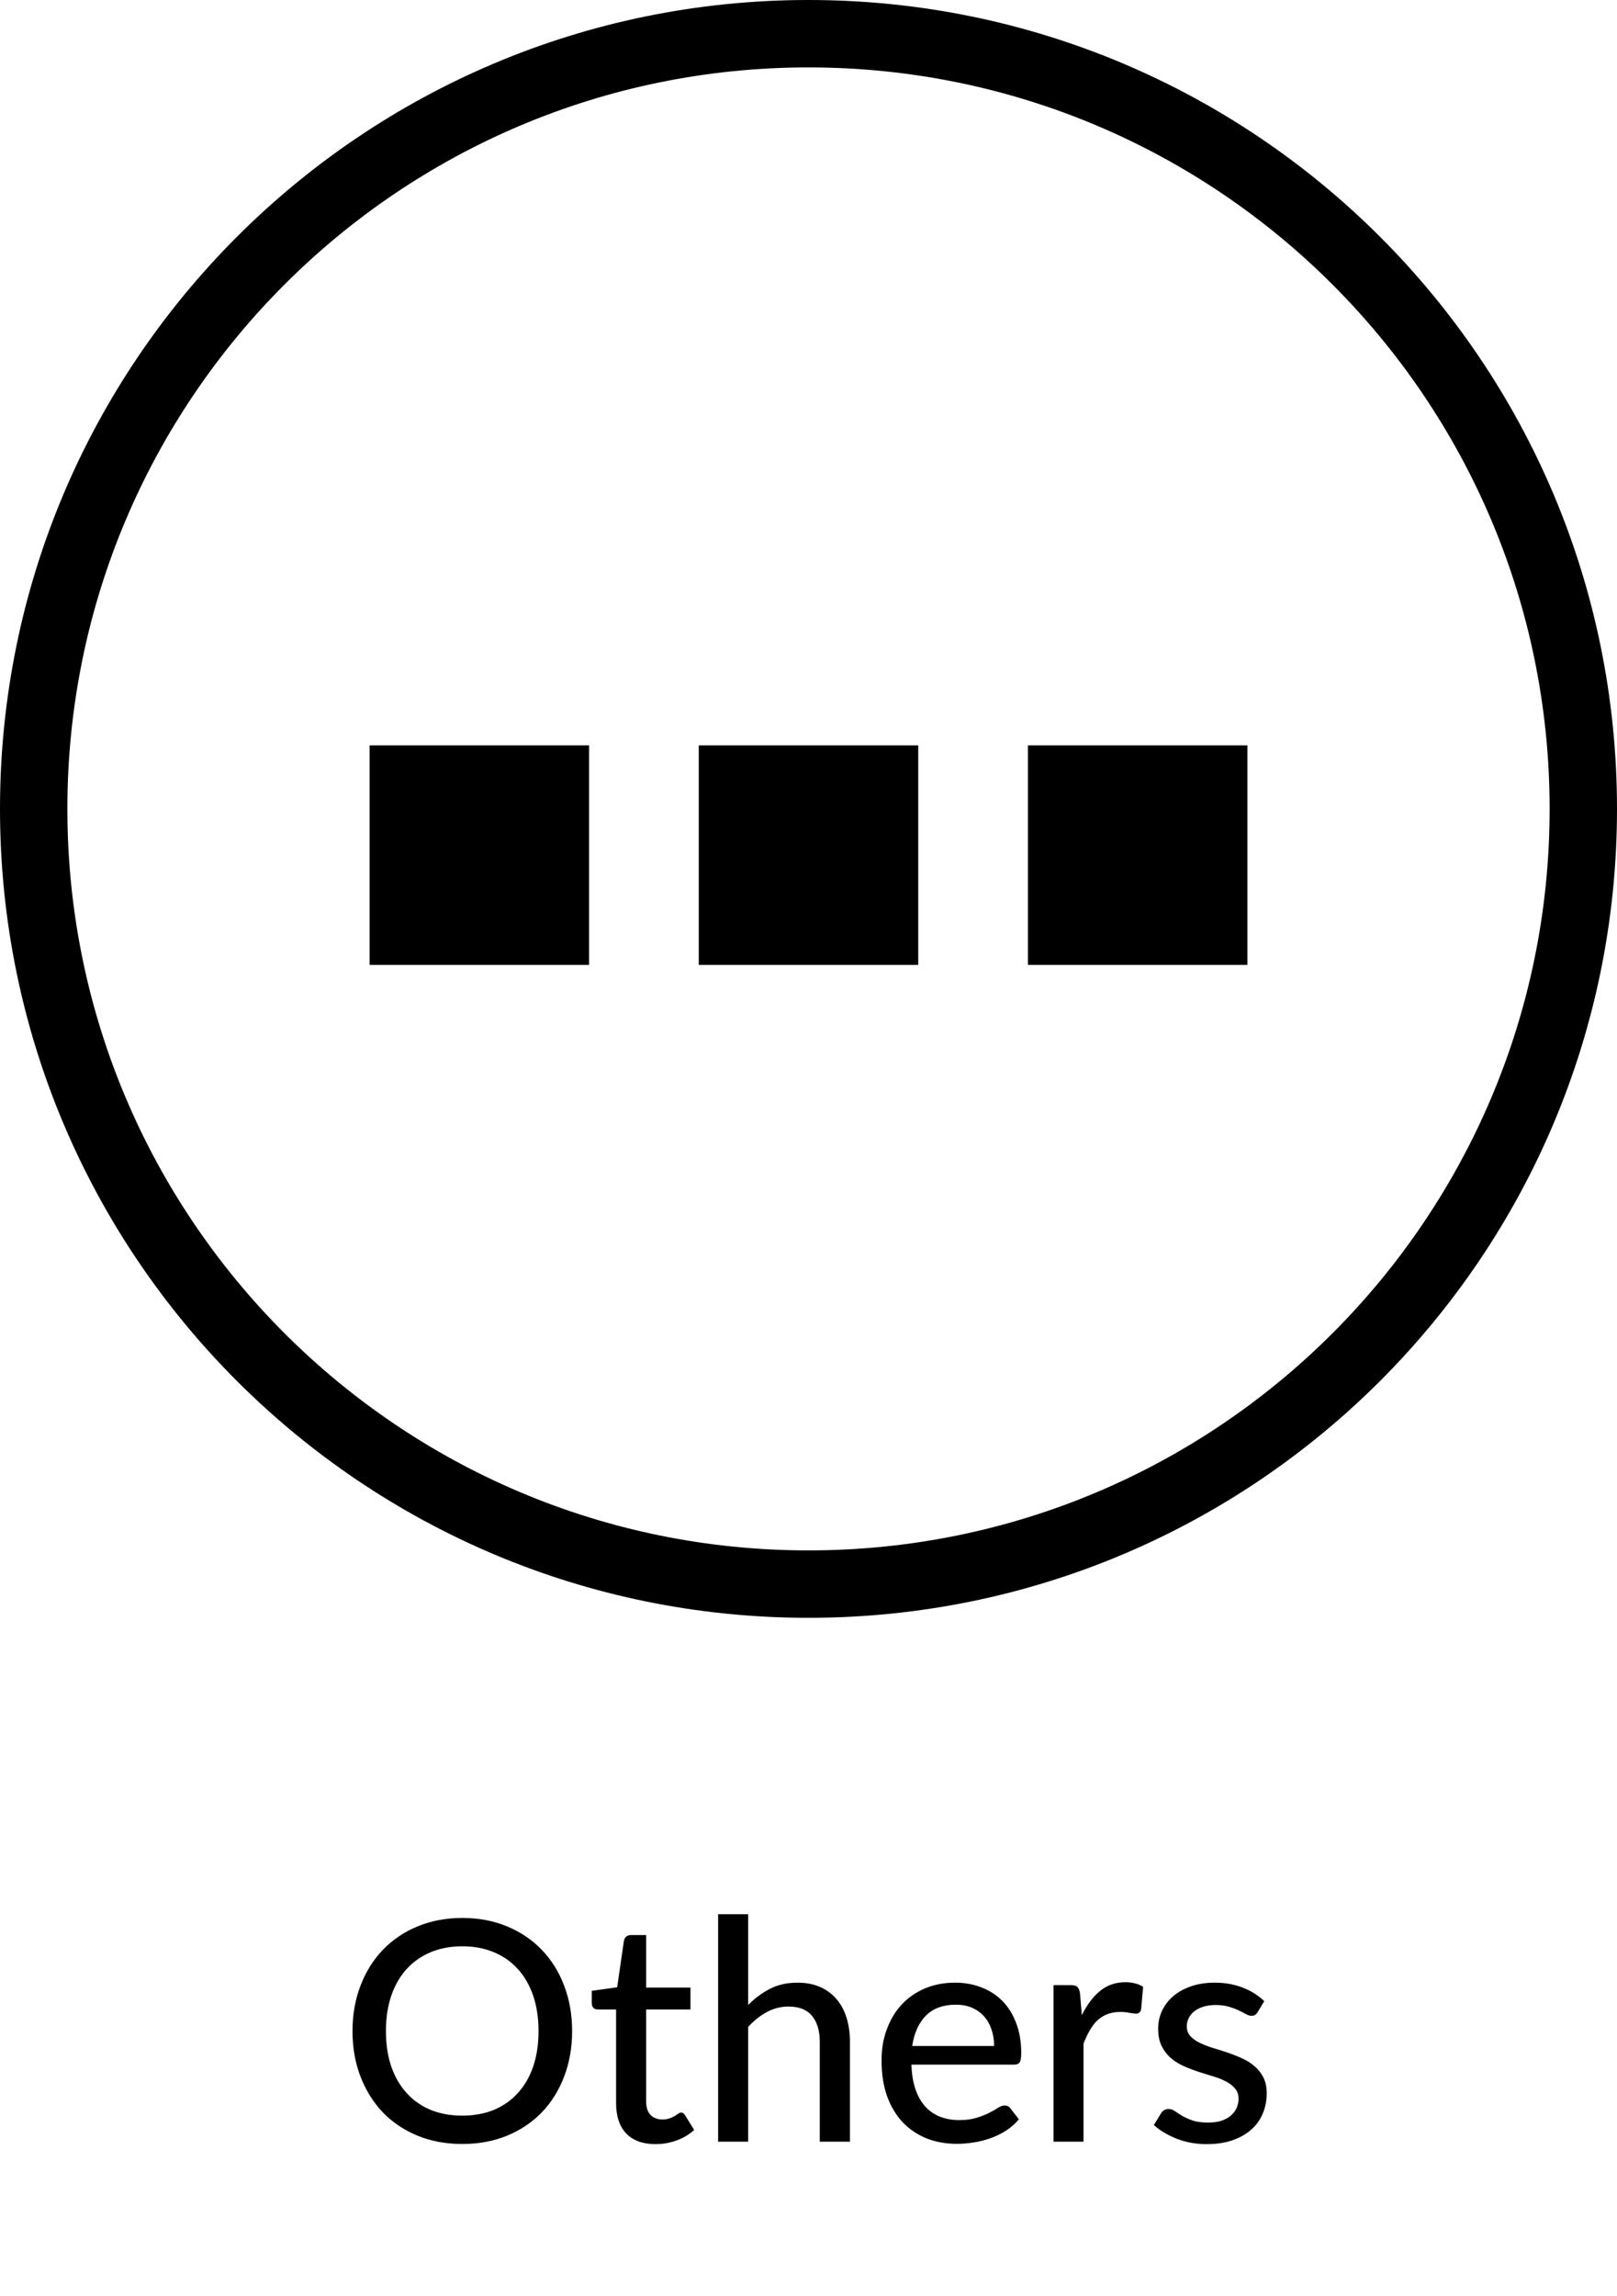 <svg width="105" height="149" viewBox="0 0 105 149" fill="none" xmlns="http://www.w3.org/2000/svg">
<path fill-rule="evenodd" clip-rule="evenodd" d="M52.5 105C81.495 105 105 81.495 105 52.5C105 23.505 81.495 0 52.5 0C23.505 0 0 23.505 0 52.5C0 81.495 23.505 105 52.5 105ZM52.5 100.625C79.079 100.625 100.625 79.079 100.625 52.5C100.625 25.921 79.079 4.375 52.5 4.375C25.921 4.375 4.375 25.921 4.375 52.5C4.375 79.079 25.921 100.625 52.5 100.625Z" fill="black"/>
<path d="M24 48.375V62.625H38.25V48.375H24ZM45.375 48.375V62.625H59.625V48.375H45.375ZM66.75 48.375V62.625H81V48.375H66.75Z" fill="black"/>
<path d="M37.15 131.82C37.15 132.893 36.977 133.88 36.63 134.78C36.29 135.673 35.807 136.447 35.18 137.1C34.553 137.747 33.803 138.25 32.93 138.61C32.057 138.97 31.087 139.15 30.02 139.15C28.96 139.15 27.99 138.97 27.11 138.61C26.237 138.25 25.487 137.747 24.86 137.1C24.24 136.447 23.757 135.673 23.41 134.78C23.063 133.88 22.89 132.893 22.89 131.82C22.89 130.753 23.063 129.77 23.41 128.87C23.757 127.97 24.24 127.197 24.86 126.55C25.487 125.897 26.237 125.39 27.11 125.03C27.99 124.663 28.96 124.48 30.02 124.48C31.087 124.48 32.057 124.663 32.93 125.03C33.803 125.39 34.553 125.897 35.18 126.55C35.807 127.197 36.29 127.97 36.63 128.87C36.977 129.77 37.15 130.753 37.15 131.82ZM34.97 131.82C34.97 130.967 34.853 130.2 34.62 129.52C34.387 128.84 34.053 128.263 33.62 127.79C33.193 127.317 32.673 126.953 32.06 126.7C31.453 126.447 30.773 126.32 30.02 126.32C29.267 126.32 28.583 126.447 27.97 126.7C27.363 126.953 26.843 127.317 26.41 127.79C25.977 128.263 25.643 128.84 25.41 129.52C25.177 130.2 25.06 130.967 25.06 131.82C25.06 132.68 25.177 133.45 25.41 134.13C25.643 134.803 25.977 135.377 26.41 135.85C26.843 136.323 27.363 136.687 27.97 136.94C28.583 137.187 29.267 137.31 30.02 137.31C30.773 137.31 31.453 137.187 32.06 136.94C32.673 136.687 33.193 136.323 33.62 135.85C34.053 135.377 34.387 134.803 34.62 134.13C34.853 133.45 34.97 132.68 34.97 131.82ZM42.566 139.16C41.746 139.16 41.112 138.93 40.666 138.47C40.226 138.01 40.006 137.353 40.006 136.5V130.42H38.826C38.712 130.42 38.616 130.387 38.536 130.32C38.462 130.247 38.426 130.14 38.426 130V129.21L40.076 128.98L40.516 125.95C40.542 125.837 40.592 125.75 40.666 125.69C40.746 125.623 40.846 125.59 40.966 125.59H41.956V129H44.836V130.42H41.956V136.37C41.956 136.77 42.052 137.07 42.246 137.27C42.446 137.463 42.699 137.56 43.006 137.56C43.186 137.56 43.339 137.537 43.466 137.49C43.599 137.443 43.712 137.393 43.806 137.34C43.899 137.28 43.979 137.227 44.046 137.18C44.112 137.133 44.172 137.11 44.226 137.11C44.292 137.11 44.342 137.127 44.376 137.16C44.416 137.187 44.456 137.233 44.496 137.3L45.076 138.24C44.756 138.533 44.376 138.76 43.936 138.92C43.496 139.08 43.039 139.16 42.566 139.16ZM48.582 130.13C49.008 129.697 49.478 129.347 49.992 129.08C50.512 128.813 51.108 128.68 51.782 128.68C52.342 128.68 52.832 128.773 53.252 128.96C53.678 129.147 54.035 129.41 54.322 129.75C54.608 130.083 54.825 130.487 54.972 130.96C55.118 131.433 55.192 131.957 55.192 132.53V139H53.232V132.53C53.232 131.803 53.065 131.24 52.732 130.84C52.398 130.433 51.888 130.23 51.202 130.23C50.702 130.23 50.232 130.35 49.792 130.59C49.358 130.823 48.955 131.143 48.582 131.55V139H46.632V124.24H48.582V130.13ZM64.553 132.79C64.553 132.403 64.496 132.047 64.383 131.72C64.276 131.393 64.117 131.11 63.903 130.87C63.69 130.63 63.43 130.443 63.123 130.31C62.816 130.177 62.463 130.11 62.063 130.11C61.243 130.11 60.596 130.347 60.123 130.82C59.657 131.293 59.36 131.95 59.233 132.79H64.553ZM66.163 137.55C65.923 137.83 65.647 138.073 65.333 138.28C65.02 138.48 64.686 138.643 64.333 138.77C63.98 138.897 63.613 138.99 63.233 139.05C62.86 139.11 62.49 139.14 62.123 139.14C61.423 139.14 60.773 139.023 60.173 138.79C59.58 138.55 59.063 138.203 58.623 137.75C58.19 137.29 57.85 136.723 57.603 136.05C57.363 135.37 57.243 134.59 57.243 133.71C57.243 133.003 57.353 132.347 57.573 131.74C57.793 131.127 58.106 130.593 58.513 130.14C58.926 129.687 59.43 129.33 60.023 129.07C60.617 128.81 61.283 128.68 62.023 128.68C62.643 128.68 63.213 128.783 63.733 128.99C64.26 129.19 64.713 129.483 65.093 129.87C65.473 130.257 65.77 130.733 65.983 131.3C66.203 131.867 66.313 132.513 66.313 133.24C66.313 133.54 66.28 133.743 66.213 133.85C66.147 133.95 66.023 134 65.843 134H59.183C59.203 134.607 59.29 135.137 59.443 135.59C59.596 136.037 59.806 136.41 60.073 136.71C60.346 137.01 60.67 137.233 61.043 137.38C61.416 137.527 61.833 137.6 62.293 137.6C62.727 137.6 63.1 137.55 63.413 137.45C63.733 137.35 64.007 137.243 64.233 137.13C64.466 137.01 64.66 136.9 64.813 136.8C64.973 136.7 65.113 136.65 65.233 136.65C65.393 136.65 65.516 136.71 65.603 136.83L66.163 137.55ZM70.249 130.79C70.576 130.123 70.969 129.6 71.429 129.22C71.889 128.84 72.442 128.65 73.089 128.65C73.309 128.65 73.516 128.677 73.709 128.73C73.909 128.777 74.082 128.85 74.229 128.95L74.099 130.42C74.052 130.6 73.942 130.69 73.769 130.69C73.676 130.69 73.536 130.673 73.349 130.64C73.162 130.6 72.962 130.58 72.749 130.58C72.436 130.58 72.159 130.627 71.919 130.72C71.679 130.807 71.462 130.94 71.269 131.12C71.082 131.293 70.916 131.51 70.769 131.77C70.622 132.023 70.486 132.313 70.359 132.64V139H68.409V128.84H69.529C69.742 128.84 69.886 128.88 69.959 128.96C70.039 129.033 70.096 129.167 70.129 129.36L70.249 130.79ZM81.665 130.59C81.611 130.677 81.555 130.74 81.495 130.78C81.435 130.813 81.358 130.83 81.265 130.83C81.158 130.83 81.038 130.793 80.905 130.72C80.778 130.647 80.621 130.567 80.435 130.48C80.255 130.393 80.041 130.313 79.795 130.24C79.548 130.167 79.255 130.13 78.915 130.13C78.635 130.13 78.378 130.167 78.145 130.24C77.918 130.307 77.725 130.403 77.565 130.53C77.405 130.65 77.281 130.797 77.195 130.97C77.108 131.137 77.065 131.317 77.065 131.51C77.065 131.763 77.138 131.973 77.285 132.14C77.438 132.307 77.635 132.45 77.875 132.57C78.121 132.69 78.398 132.8 78.705 132.9C79.018 132.993 79.335 133.093 79.655 133.2C79.981 133.307 80.298 133.43 80.605 133.57C80.918 133.703 81.195 133.873 81.435 134.08C81.681 134.28 81.878 134.523 82.025 134.81C82.178 135.097 82.255 135.447 82.255 135.86C82.255 136.333 82.168 136.773 81.995 137.18C81.828 137.58 81.578 137.927 81.245 138.22C80.918 138.513 80.511 138.743 80.025 138.91C79.538 139.077 78.981 139.16 78.355 139.16C77.655 139.16 77.008 139.043 76.415 138.81C75.821 138.577 75.325 138.28 74.925 137.92L75.385 137.17C75.438 137.077 75.505 137.007 75.585 136.96C75.665 136.907 75.771 136.88 75.905 136.88C76.031 136.88 76.161 136.927 76.295 137.02C76.428 137.113 76.588 137.217 76.775 137.33C76.961 137.437 77.188 137.537 77.455 137.63C77.721 137.717 78.055 137.76 78.455 137.76C78.788 137.76 79.078 137.72 79.325 137.64C79.571 137.553 79.775 137.44 79.935 137.3C80.101 137.153 80.225 136.987 80.305 136.8C80.385 136.613 80.425 136.417 80.425 136.21C80.425 135.943 80.348 135.723 80.195 135.55C80.048 135.37 79.851 135.217 79.605 135.09C79.365 134.963 79.088 134.853 78.775 134.76C78.461 134.667 78.141 134.567 77.815 134.46C77.488 134.353 77.168 134.23 76.855 134.09C76.541 133.95 76.261 133.773 76.015 133.56C75.775 133.347 75.578 133.087 75.425 132.78C75.278 132.473 75.205 132.1 75.205 131.66C75.205 131.267 75.285 130.89 75.445 130.53C75.611 130.17 75.848 129.853 76.155 129.58C76.468 129.307 76.851 129.09 77.305 128.93C77.765 128.763 78.288 128.68 78.875 128.68C79.548 128.68 80.155 128.787 80.695 129C81.241 129.213 81.708 129.507 82.095 129.88L81.665 130.59Z" fill="black"/>
</svg>
